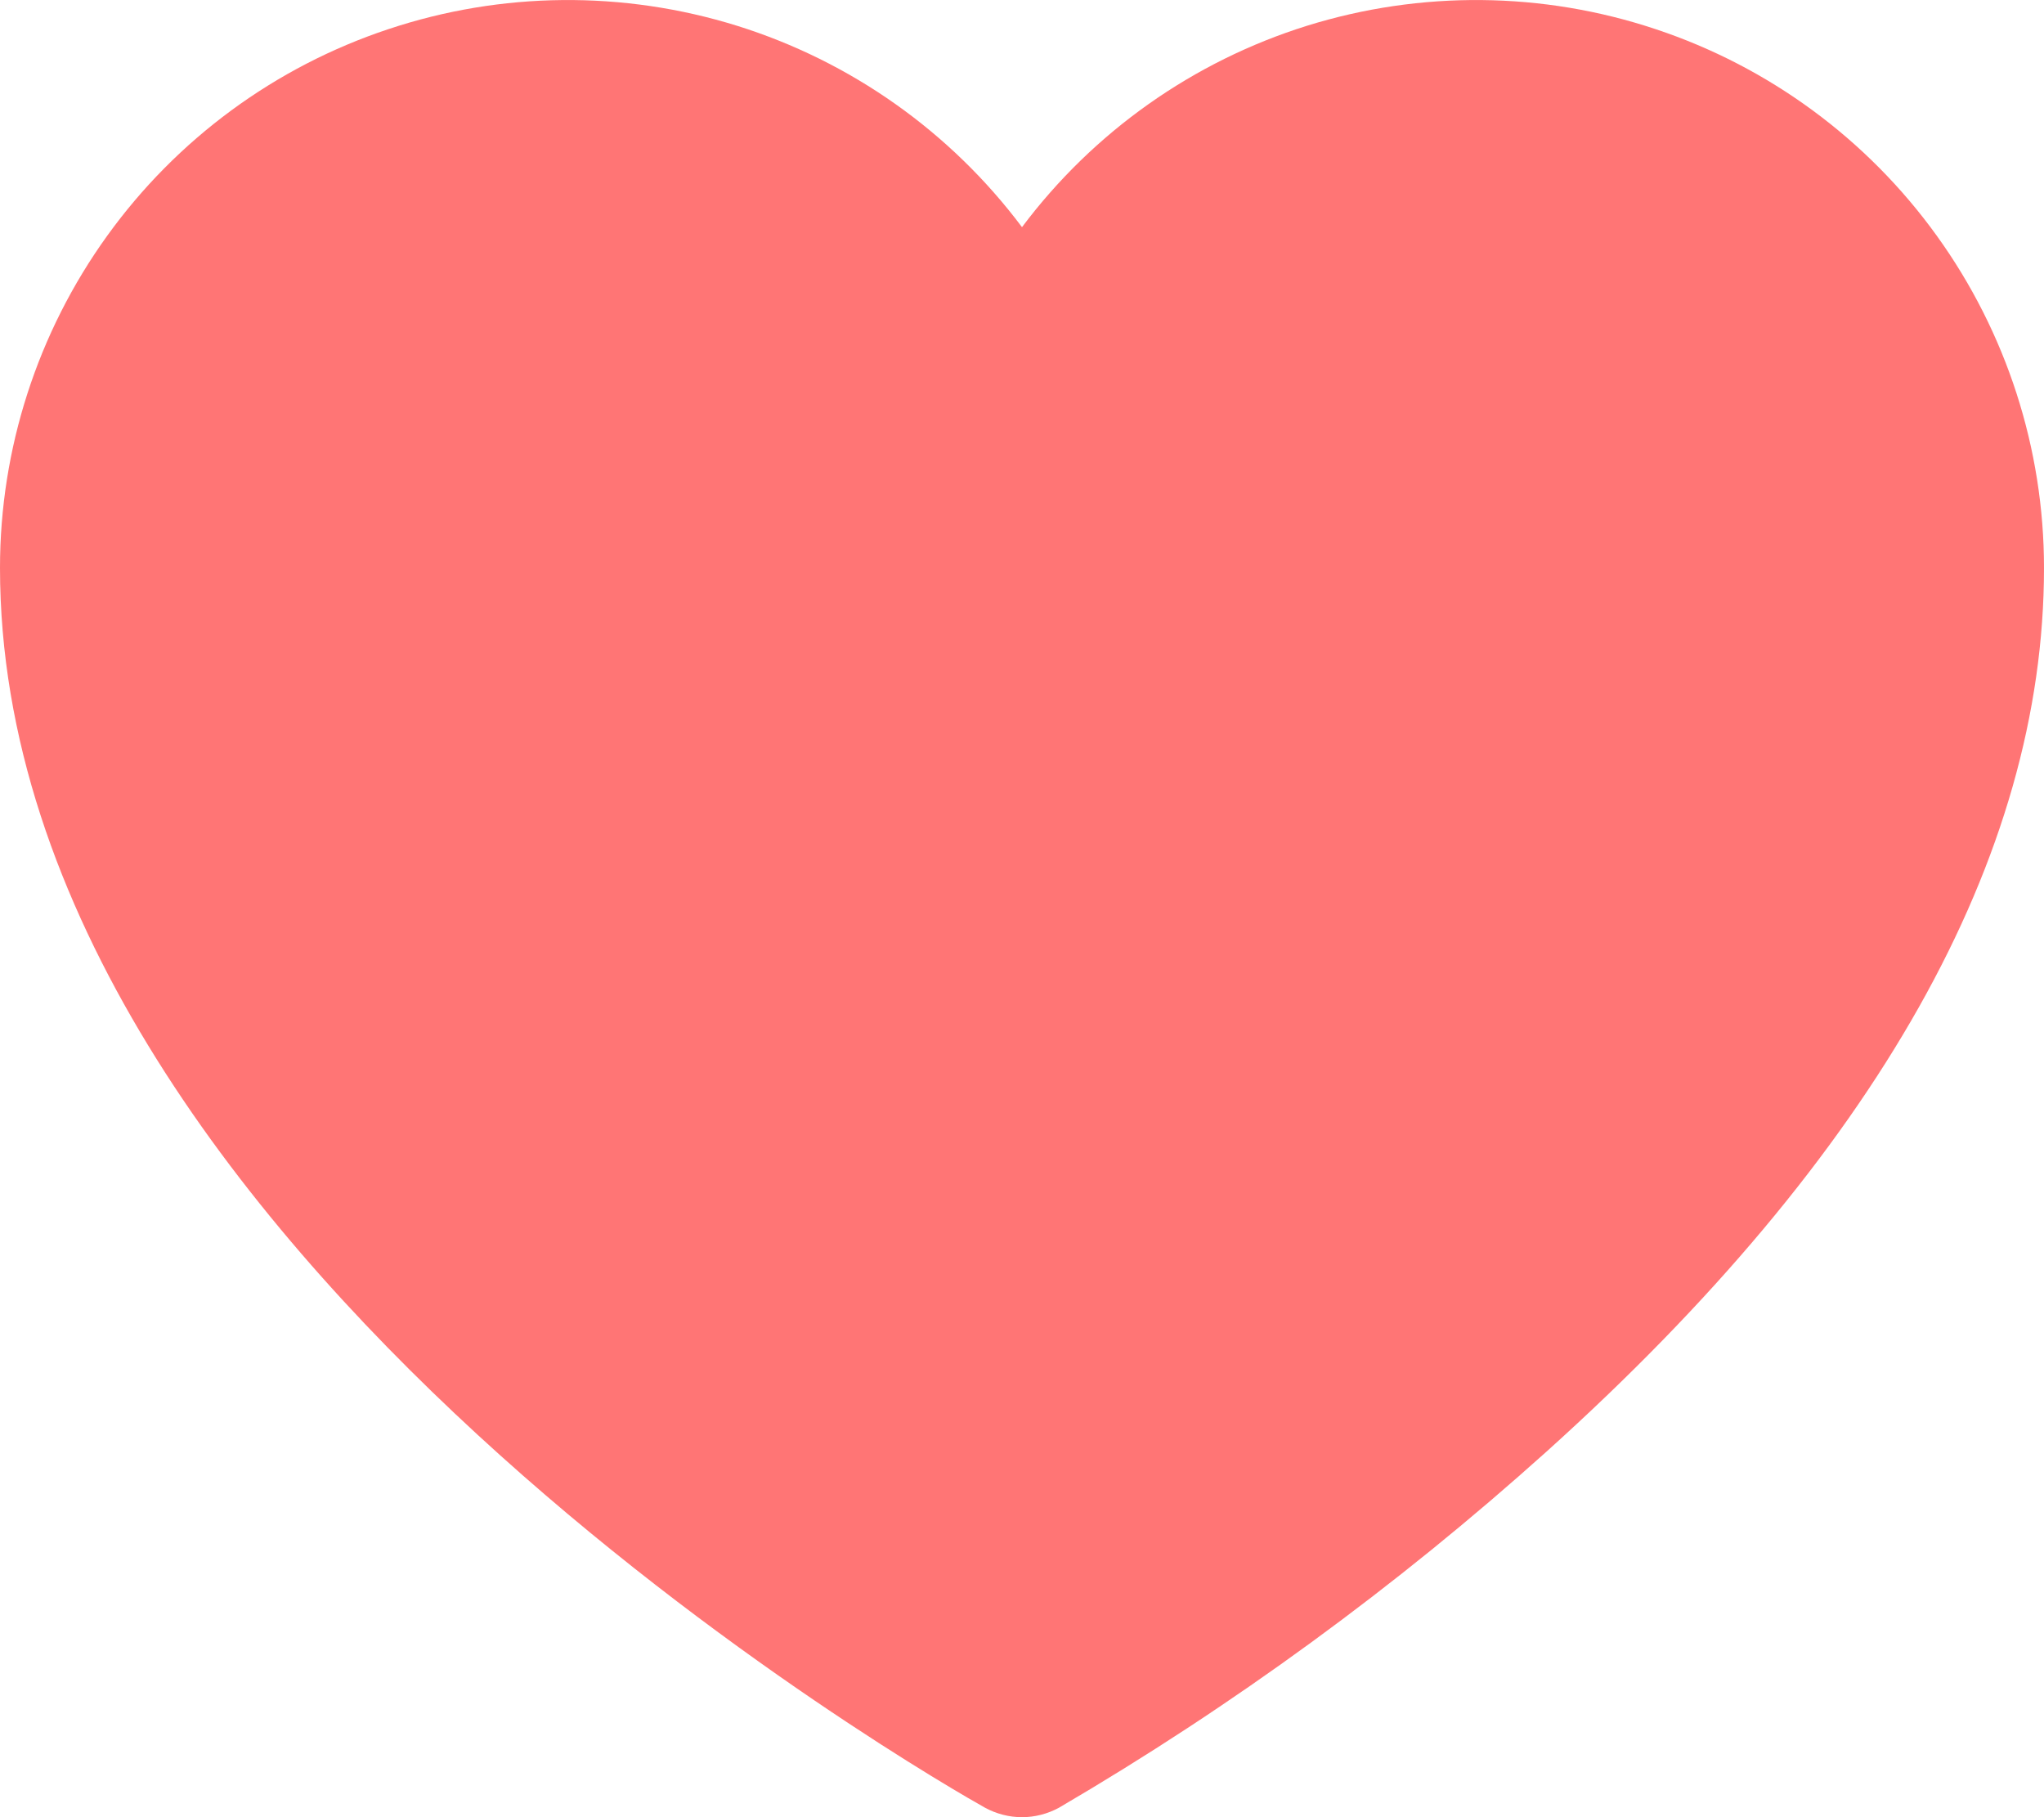 <svg width="18" height="16" viewBox="0 0 18 16" fill="none" xmlns="http://www.w3.org/2000/svg">
<path d="M18 5C18 7.55 16.525 10.167 13.617 12.783C12.296 13.97 10.858 15.02 9.325 15.917C9.225 15.971 9.114 16 9 16C8.886 16 8.775 15.971 8.675 15.917C8.317 15.717 0 10.992 0 5C0 3.951 0.33 2.928 0.944 2.076C1.557 1.225 2.423 0.588 3.419 0.257C4.414 -0.075 5.489 -0.085 6.491 0.227C7.493 0.54 8.37 1.16 9 2C9.63 1.16 10.508 0.54 11.509 0.227C12.511 -0.085 13.586 -0.075 14.581 0.257C15.577 0.588 16.443 1.225 17.056 2.076C17.67 2.928 18 3.951 18 5Z" fill="#FF7575"/>
</svg>
